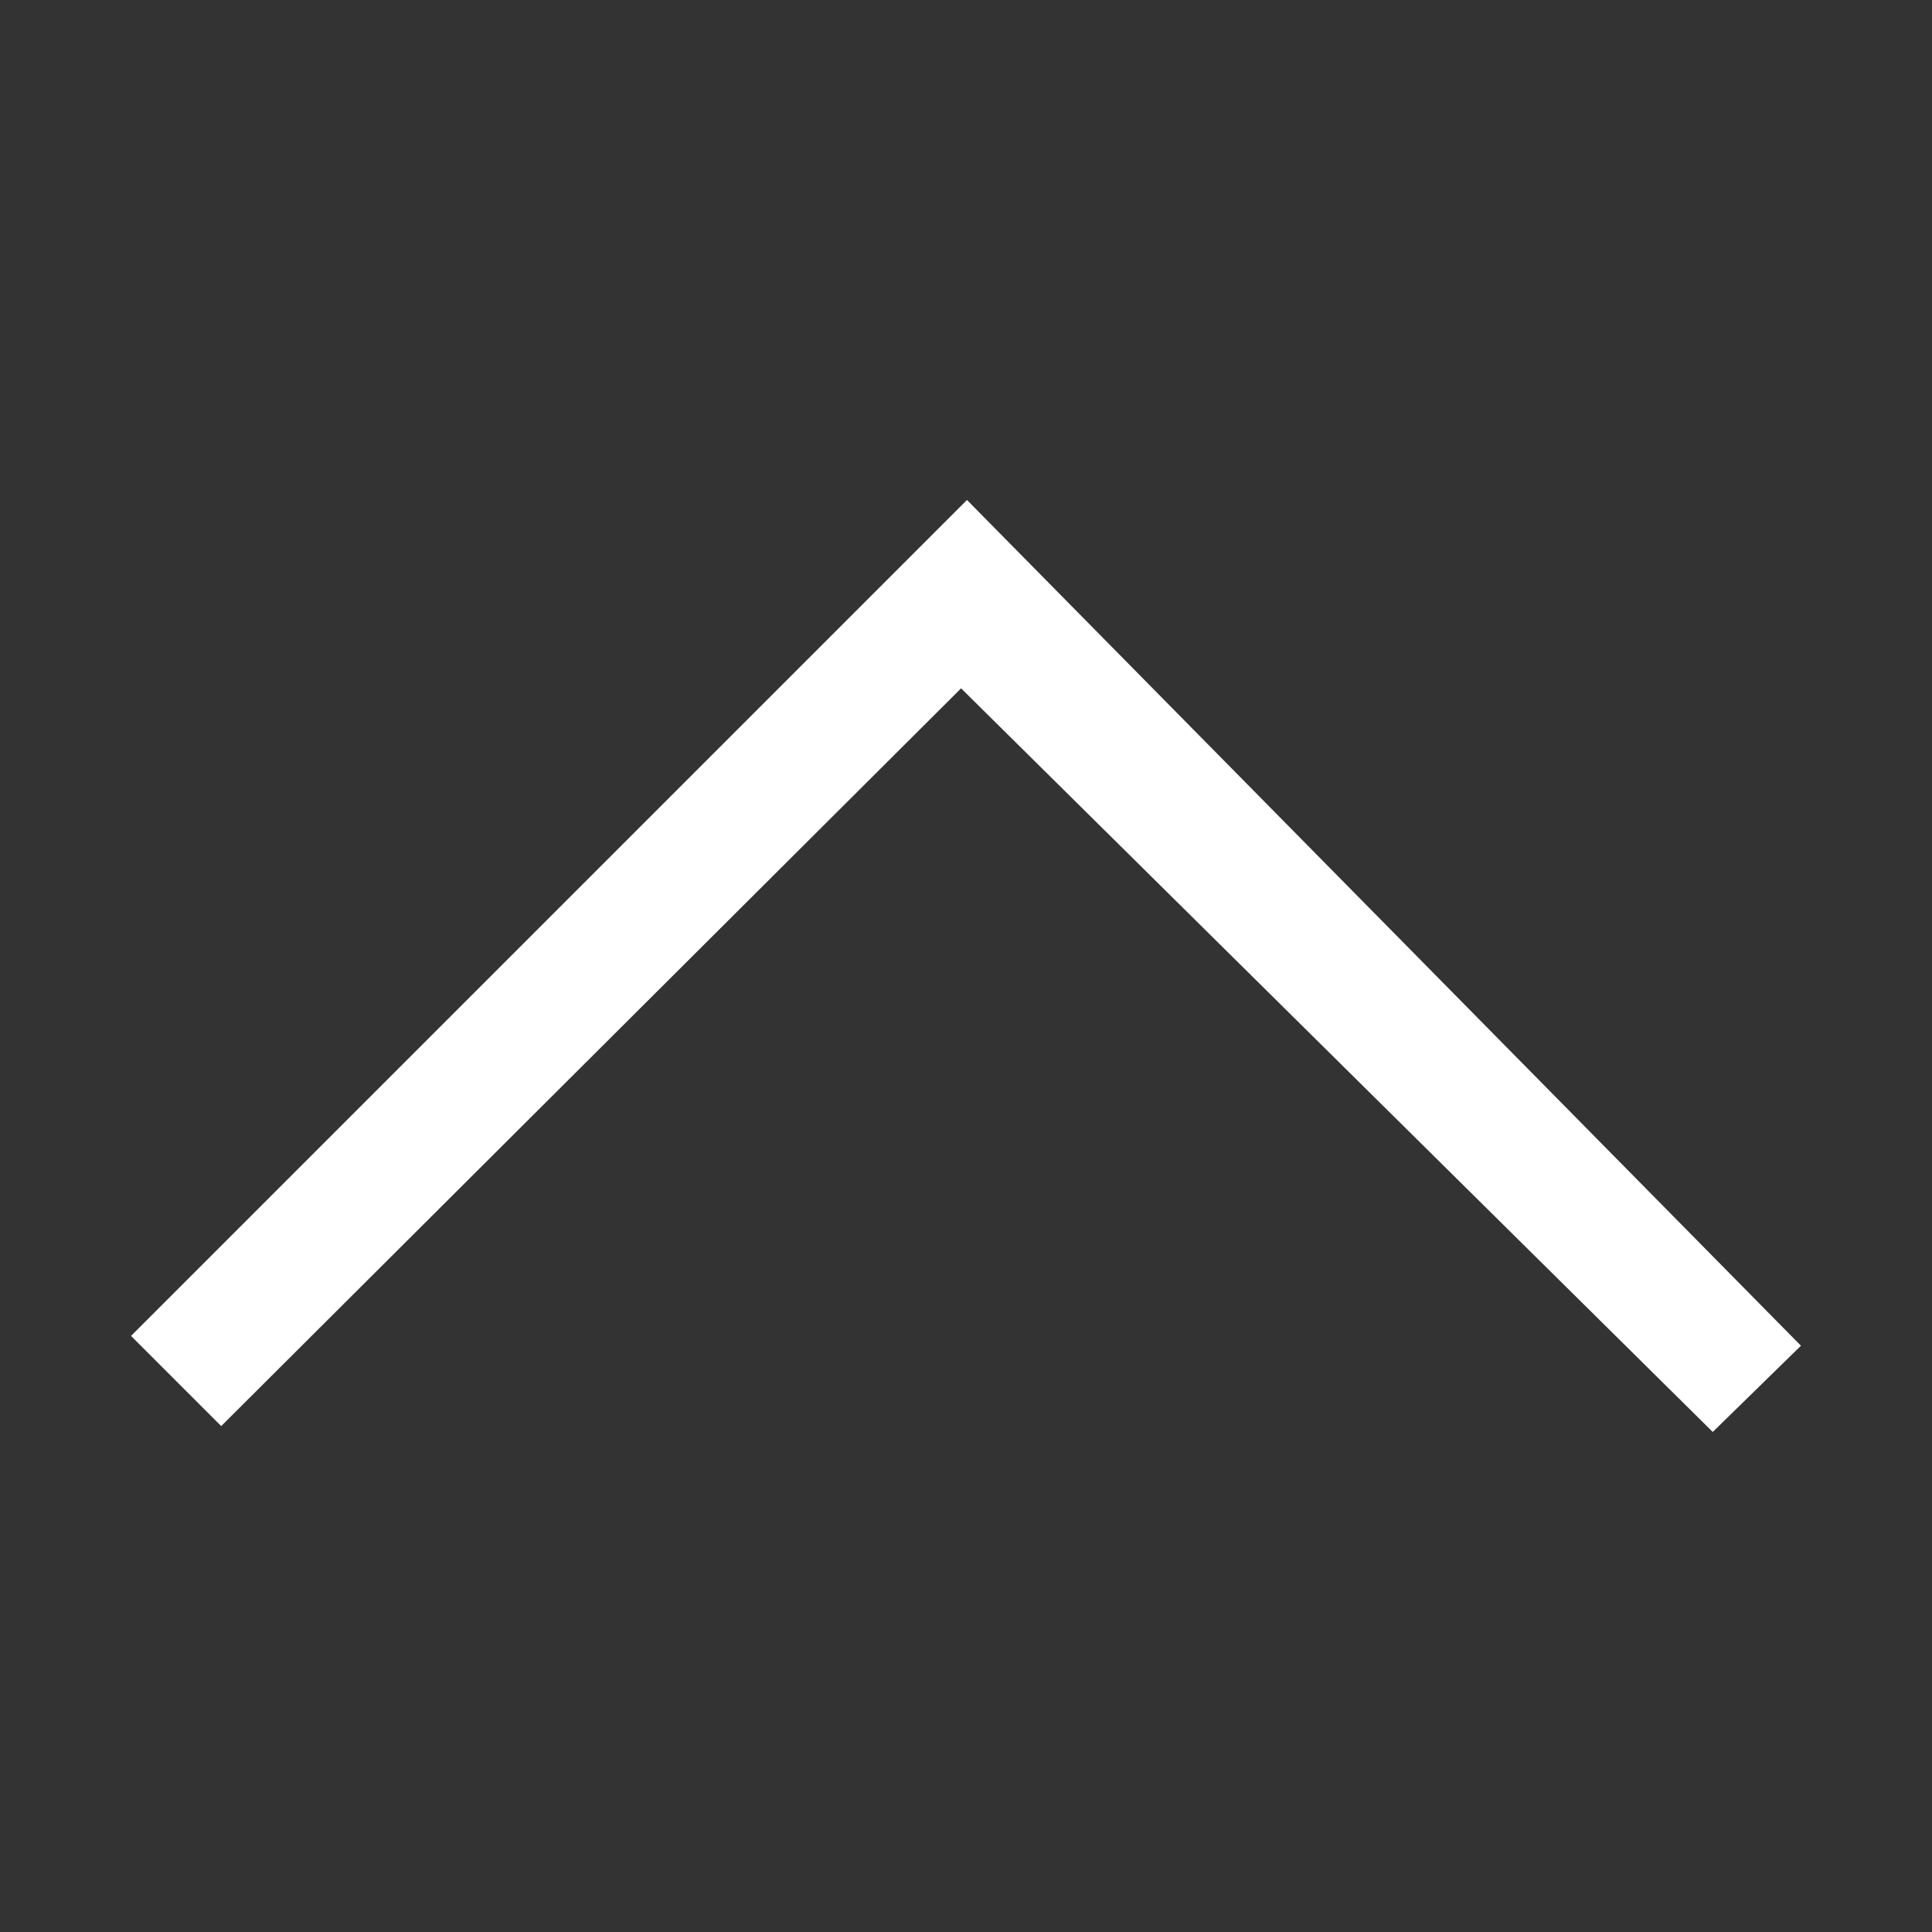 <?xml version="1.0" encoding="UTF-8" standalone="no"?>
<!-- Created with Inkscape (http://www.inkscape.org/) -->

<svg
   width="76.479mm"
   height="76.479mm"
   viewBox="0 0 76.479 76.479"
   version="1.1"
   id="svg944"
   inkscape:version="1.1 (c68e22c387, 2021-05-23)"
   sodipodi:docname="opened.svg"
   xmlns:inkscape="http://www.inkscape.org/namespaces/inkscape"
   xmlns:sodipodi="http://sodipodi.sourceforge.net/DTD/sodipodi-0.dtd"
   xmlns="http://www.w3.org/2000/svg"
   xmlns:svg="http://www.w3.org/2000/svg">
  <rect x="0" y="0" width="76.479" height="76.479" fill="#333333" stroke="none"/>
  <sodipodi:namedview
     id="namedview946"
     pagecolor="#ffffff"
     bordercolor="#666666"
     borderopacity="1.0"
     inkscape:pageshadow="2"
     inkscape:pageopacity="0.0"
     inkscape:pagecheckerboard="0"
     inkscape:document-units="mm"
     showgrid="false"
     fit-margin-top="19.606"
     fit-margin-left="5"
     fit-margin-right="5"
     fit-margin-bottom="19.606"
     inkscape:zoom="3.1108586"
     inkscape:cx="206.69535"
     inkscape:cy="115.40222"
     inkscape:window-width="2539"
     inkscape:window-height="2044"
     inkscape:window-x="588"
     inkscape:window-y="27"
     inkscape:window-maximized="0"
     inkscape:current-layer="layer1" />
  <defs
     id="defs941" />
  <g
     inkscape:label="Layer 1"
     inkscape:groupmode="layer"
     id="layer1"
     transform="translate(311.765,-105.668)">
    <path
       style="fill:#ffffff;fill-opacity:1;fill-rule:nonzero;stroke:none;stroke-width:0.265px;stroke-linecap:butt;stroke-linejoin:miter;stroke-miterlimit:10;stroke-dasharray:none;stroke-opacity:1"
       d="m -240.474,158.939 -3.491,3.414 -29.755,-29.437 -29.289,29.204 -3.569,-3.569 33.091,-33.091 z"
       id="path930" />
  </g>
</svg>
